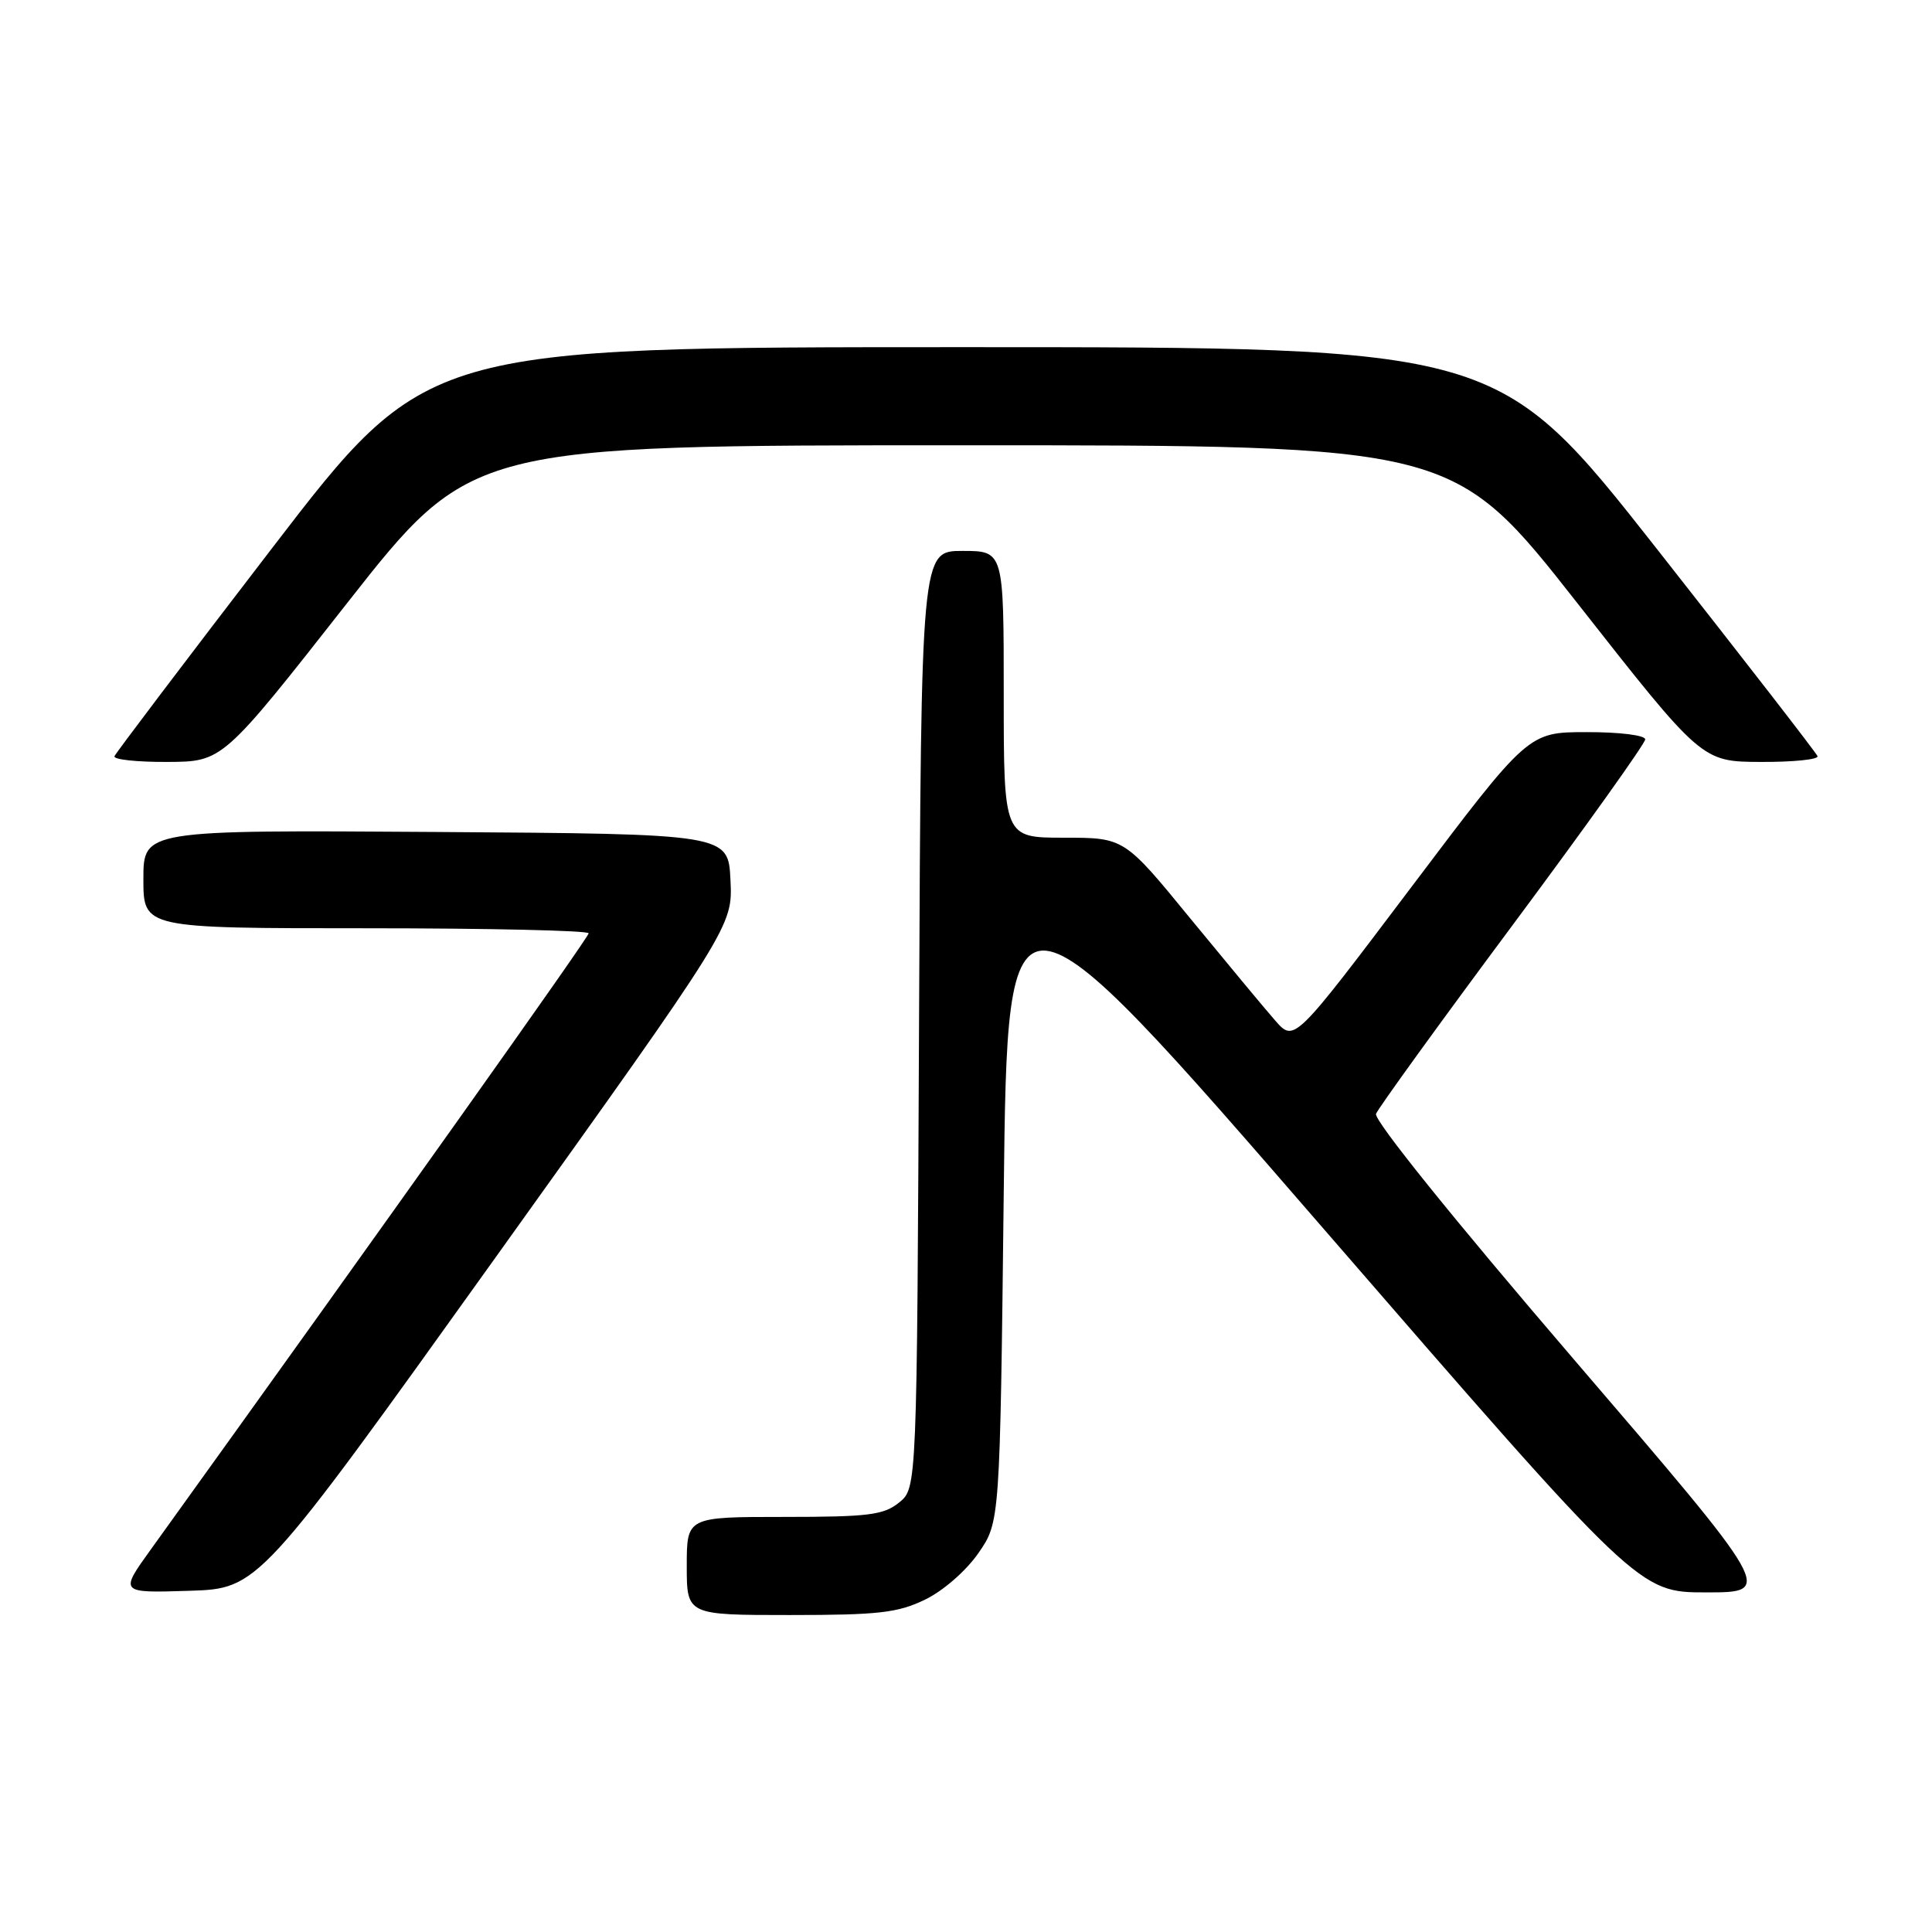 <?xml version="1.0" encoding="UTF-8" standalone="no"?>
<!DOCTYPE svg PUBLIC "-//W3C//DTD SVG 1.1//EN" "http://www.w3.org/Graphics/SVG/1.1/DTD/svg11.dtd" >
<svg xmlns="http://www.w3.org/2000/svg" xmlns:xlink="http://www.w3.org/1999/xlink" version="1.1" viewBox="0 0 256 256">
 <g >
 <path fill="currentColor"
d=" M 122.57 211.96 C 124.96 210.81 128.01 208.15 129.64 205.80 C 132.50 201.67 132.50 201.67 133.00 158.09 C 133.50 114.50 133.50 114.50 175.32 162.75 C 217.15 211.00 217.15 211.00 226.09 211.00 C 235.04 211.00 235.04 211.00 208.42 179.98 C 192.60 161.54 182.01 148.40 182.33 147.59 C 182.62 146.84 190.76 135.58 200.43 122.58 C 210.09 109.59 218.00 98.51 218.00 97.97 C 218.00 97.43 214.62 97.00 210.25 97.01 C 202.50 97.01 202.50 97.01 187.00 117.56 C 171.50 138.10 171.50 138.10 169.00 135.26 C 167.62 133.69 162.56 127.59 157.73 121.71 C 148.97 111.00 148.97 111.00 140.98 111.00 C 133.00 111.00 133.00 111.00 133.00 92.00 C 133.00 73.00 133.00 73.00 127.53 73.00 C 122.06 73.00 122.06 73.00 121.78 135.09 C 121.50 197.18 121.50 197.18 119.14 199.09 C 117.09 200.75 115.09 201.00 103.89 201.00 C 91.00 201.00 91.00 201.00 91.00 207.50 C 91.00 214.00 91.00 214.00 104.68 214.00 C 116.40 214.00 118.97 213.71 122.57 211.96 Z  M 65.67 166.61 C 97.09 122.72 97.09 122.72 96.79 116.61 C 96.50 110.50 96.50 110.50 57.75 110.24 C 19.00 109.98 19.00 109.98 19.00 116.49 C 19.00 123.00 19.00 123.00 48.50 123.00 C 64.72 123.00 78.00 123.30 78.00 123.67 C 78.00 124.20 51.47 161.54 20.00 205.29 C 15.83 211.08 15.83 211.08 25.04 210.79 C 34.25 210.50 34.25 210.50 65.67 166.61 Z  M 45.96 79.96 C 62.42 59.00 62.42 59.00 127.50 59.00 C 192.58 59.00 192.58 59.00 209.04 79.96 C 225.50 100.93 225.50 100.93 233.33 100.96 C 237.64 100.98 241.02 100.63 240.83 100.19 C 240.65 99.74 231.05 87.36 219.51 72.69 C 198.51 46.00 198.51 46.00 127.50 46.00 C 56.49 46.00 56.49 46.00 36.00 72.70 C 24.72 87.38 15.35 99.76 15.17 100.20 C 14.98 100.64 18.13 100.98 22.17 100.96 C 29.50 100.93 29.50 100.93 45.96 79.96 Z "/>
</g>
</svg>